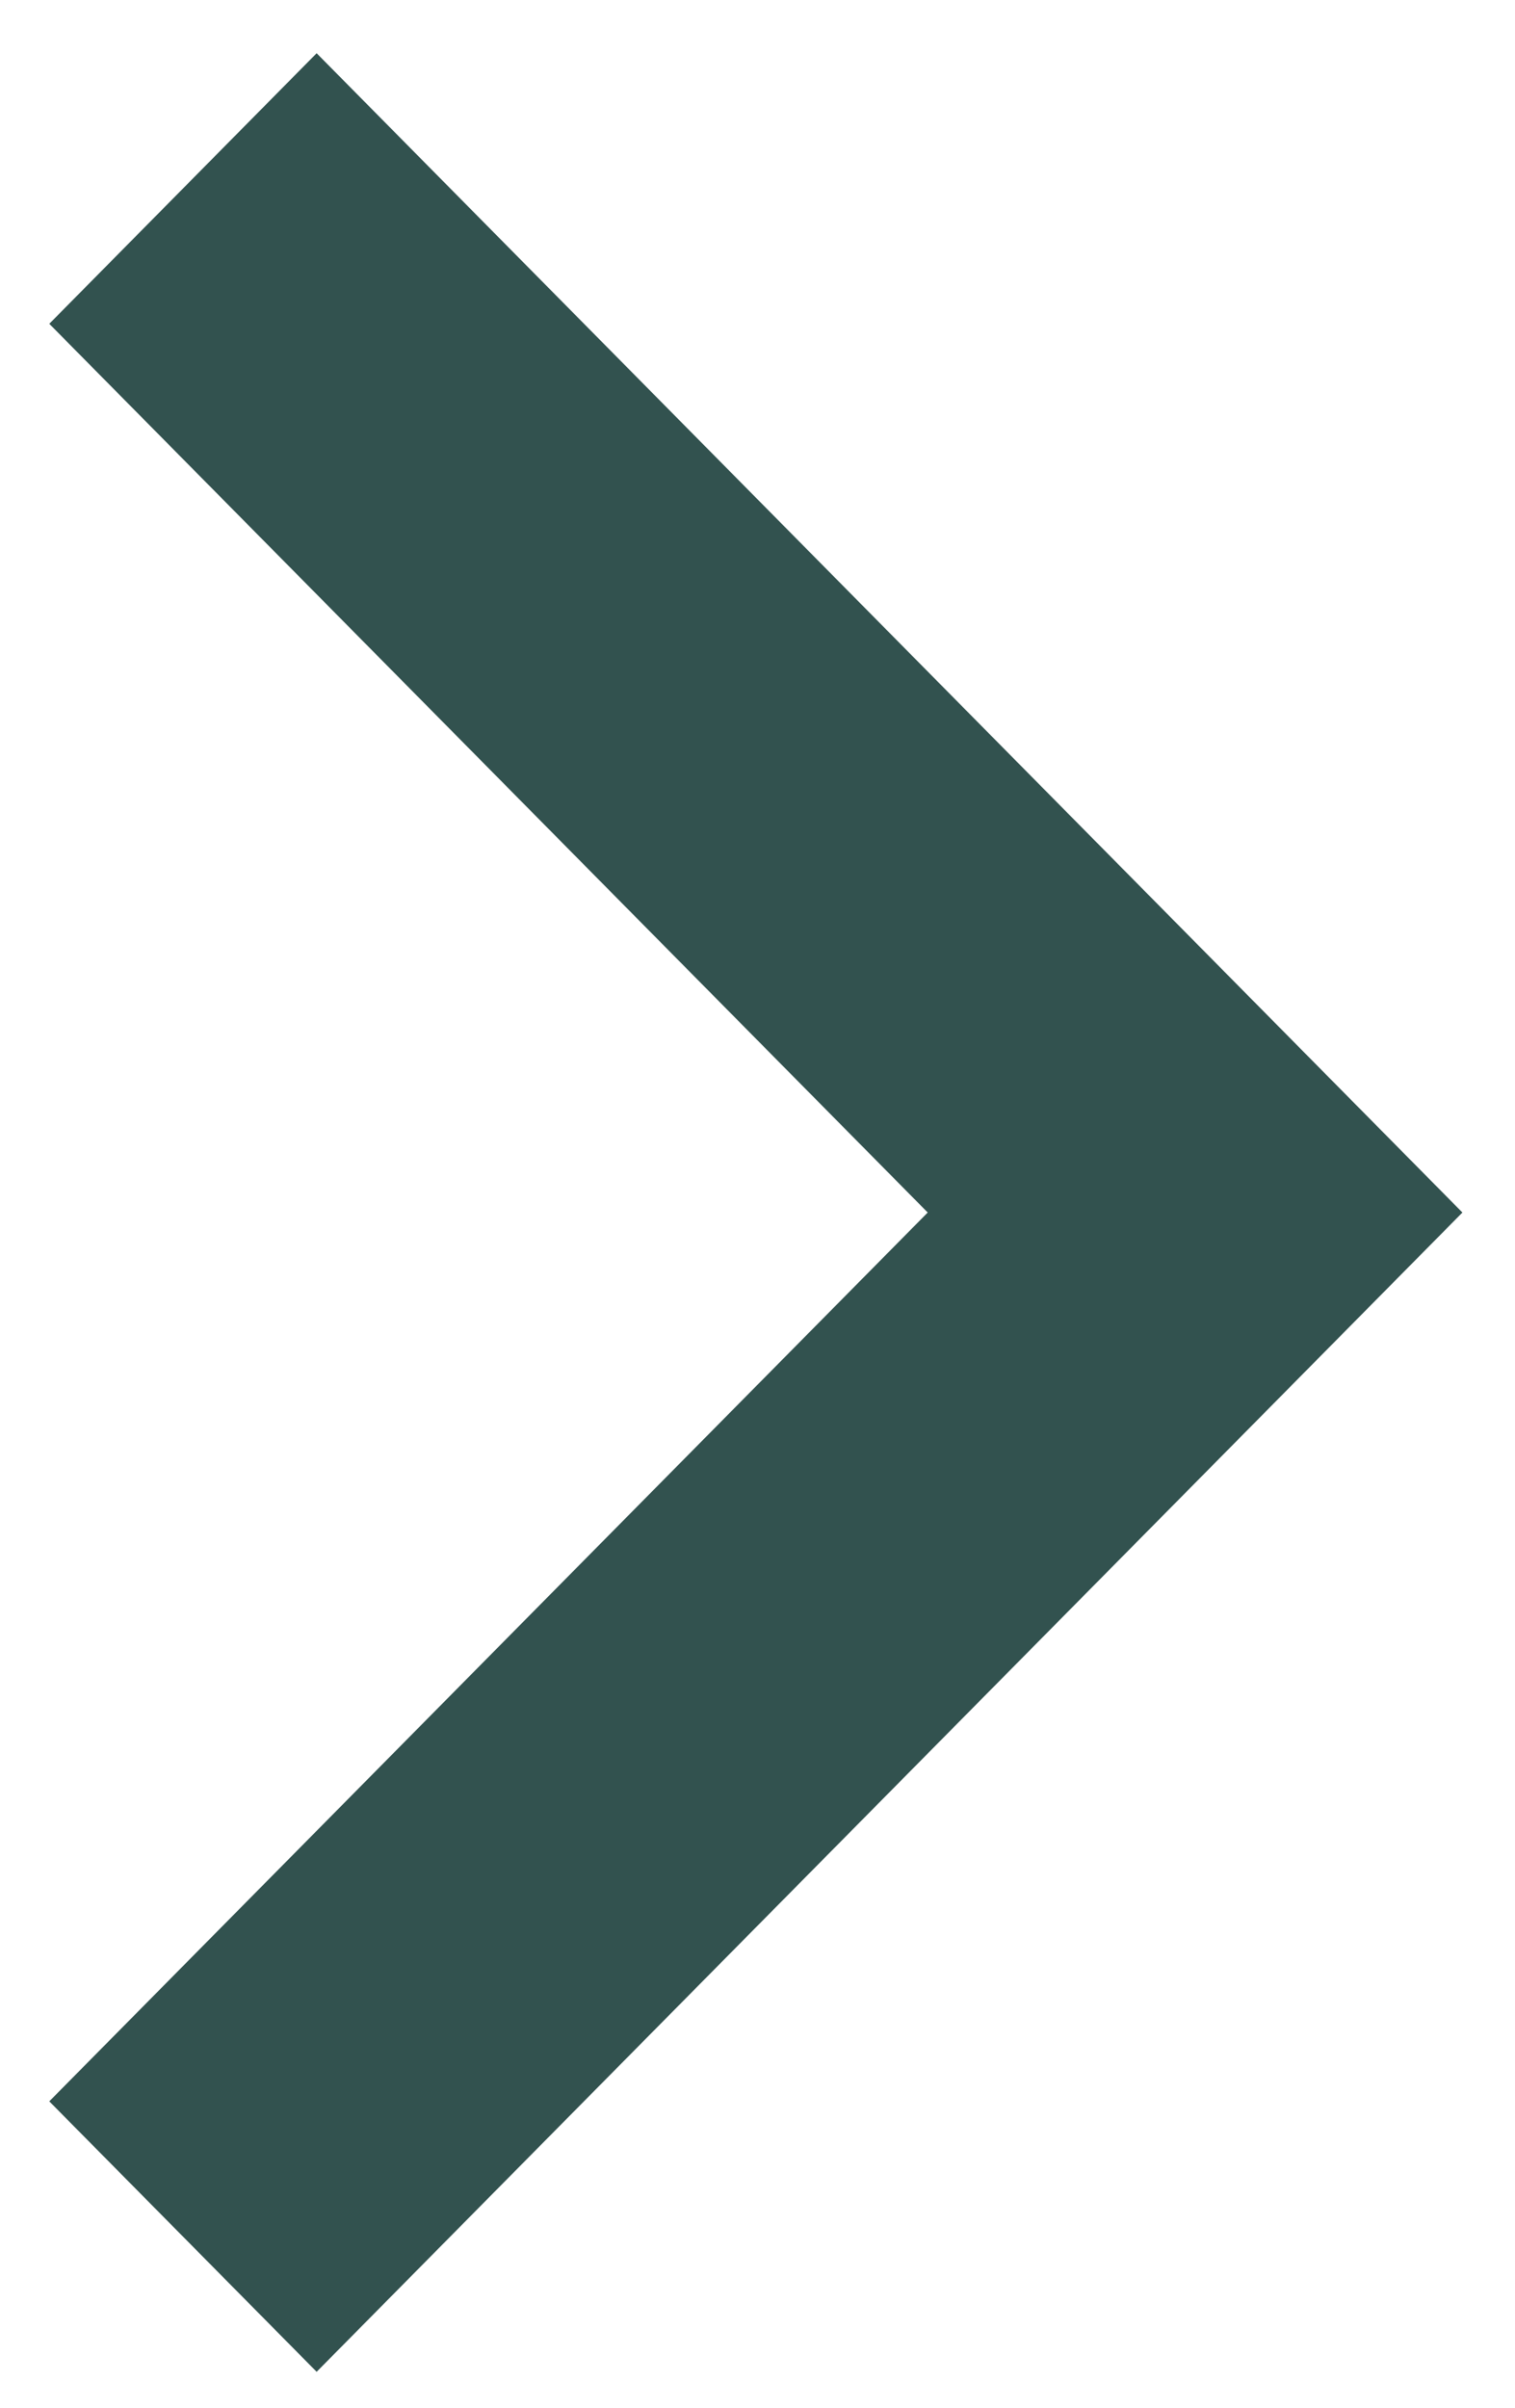 <svg width="17" height="27" viewBox="0 0 17 27" fill="none" xmlns="http://www.w3.org/2000/svg">
<path fill-rule="evenodd" clip-rule="evenodd" d="M0.553 3.631L3.553 0.597L16.41 13.597L3.553 26.597L0.553 23.564L10.41 13.597L0.553 3.631Z" fill="#32524F"/>
</svg>
